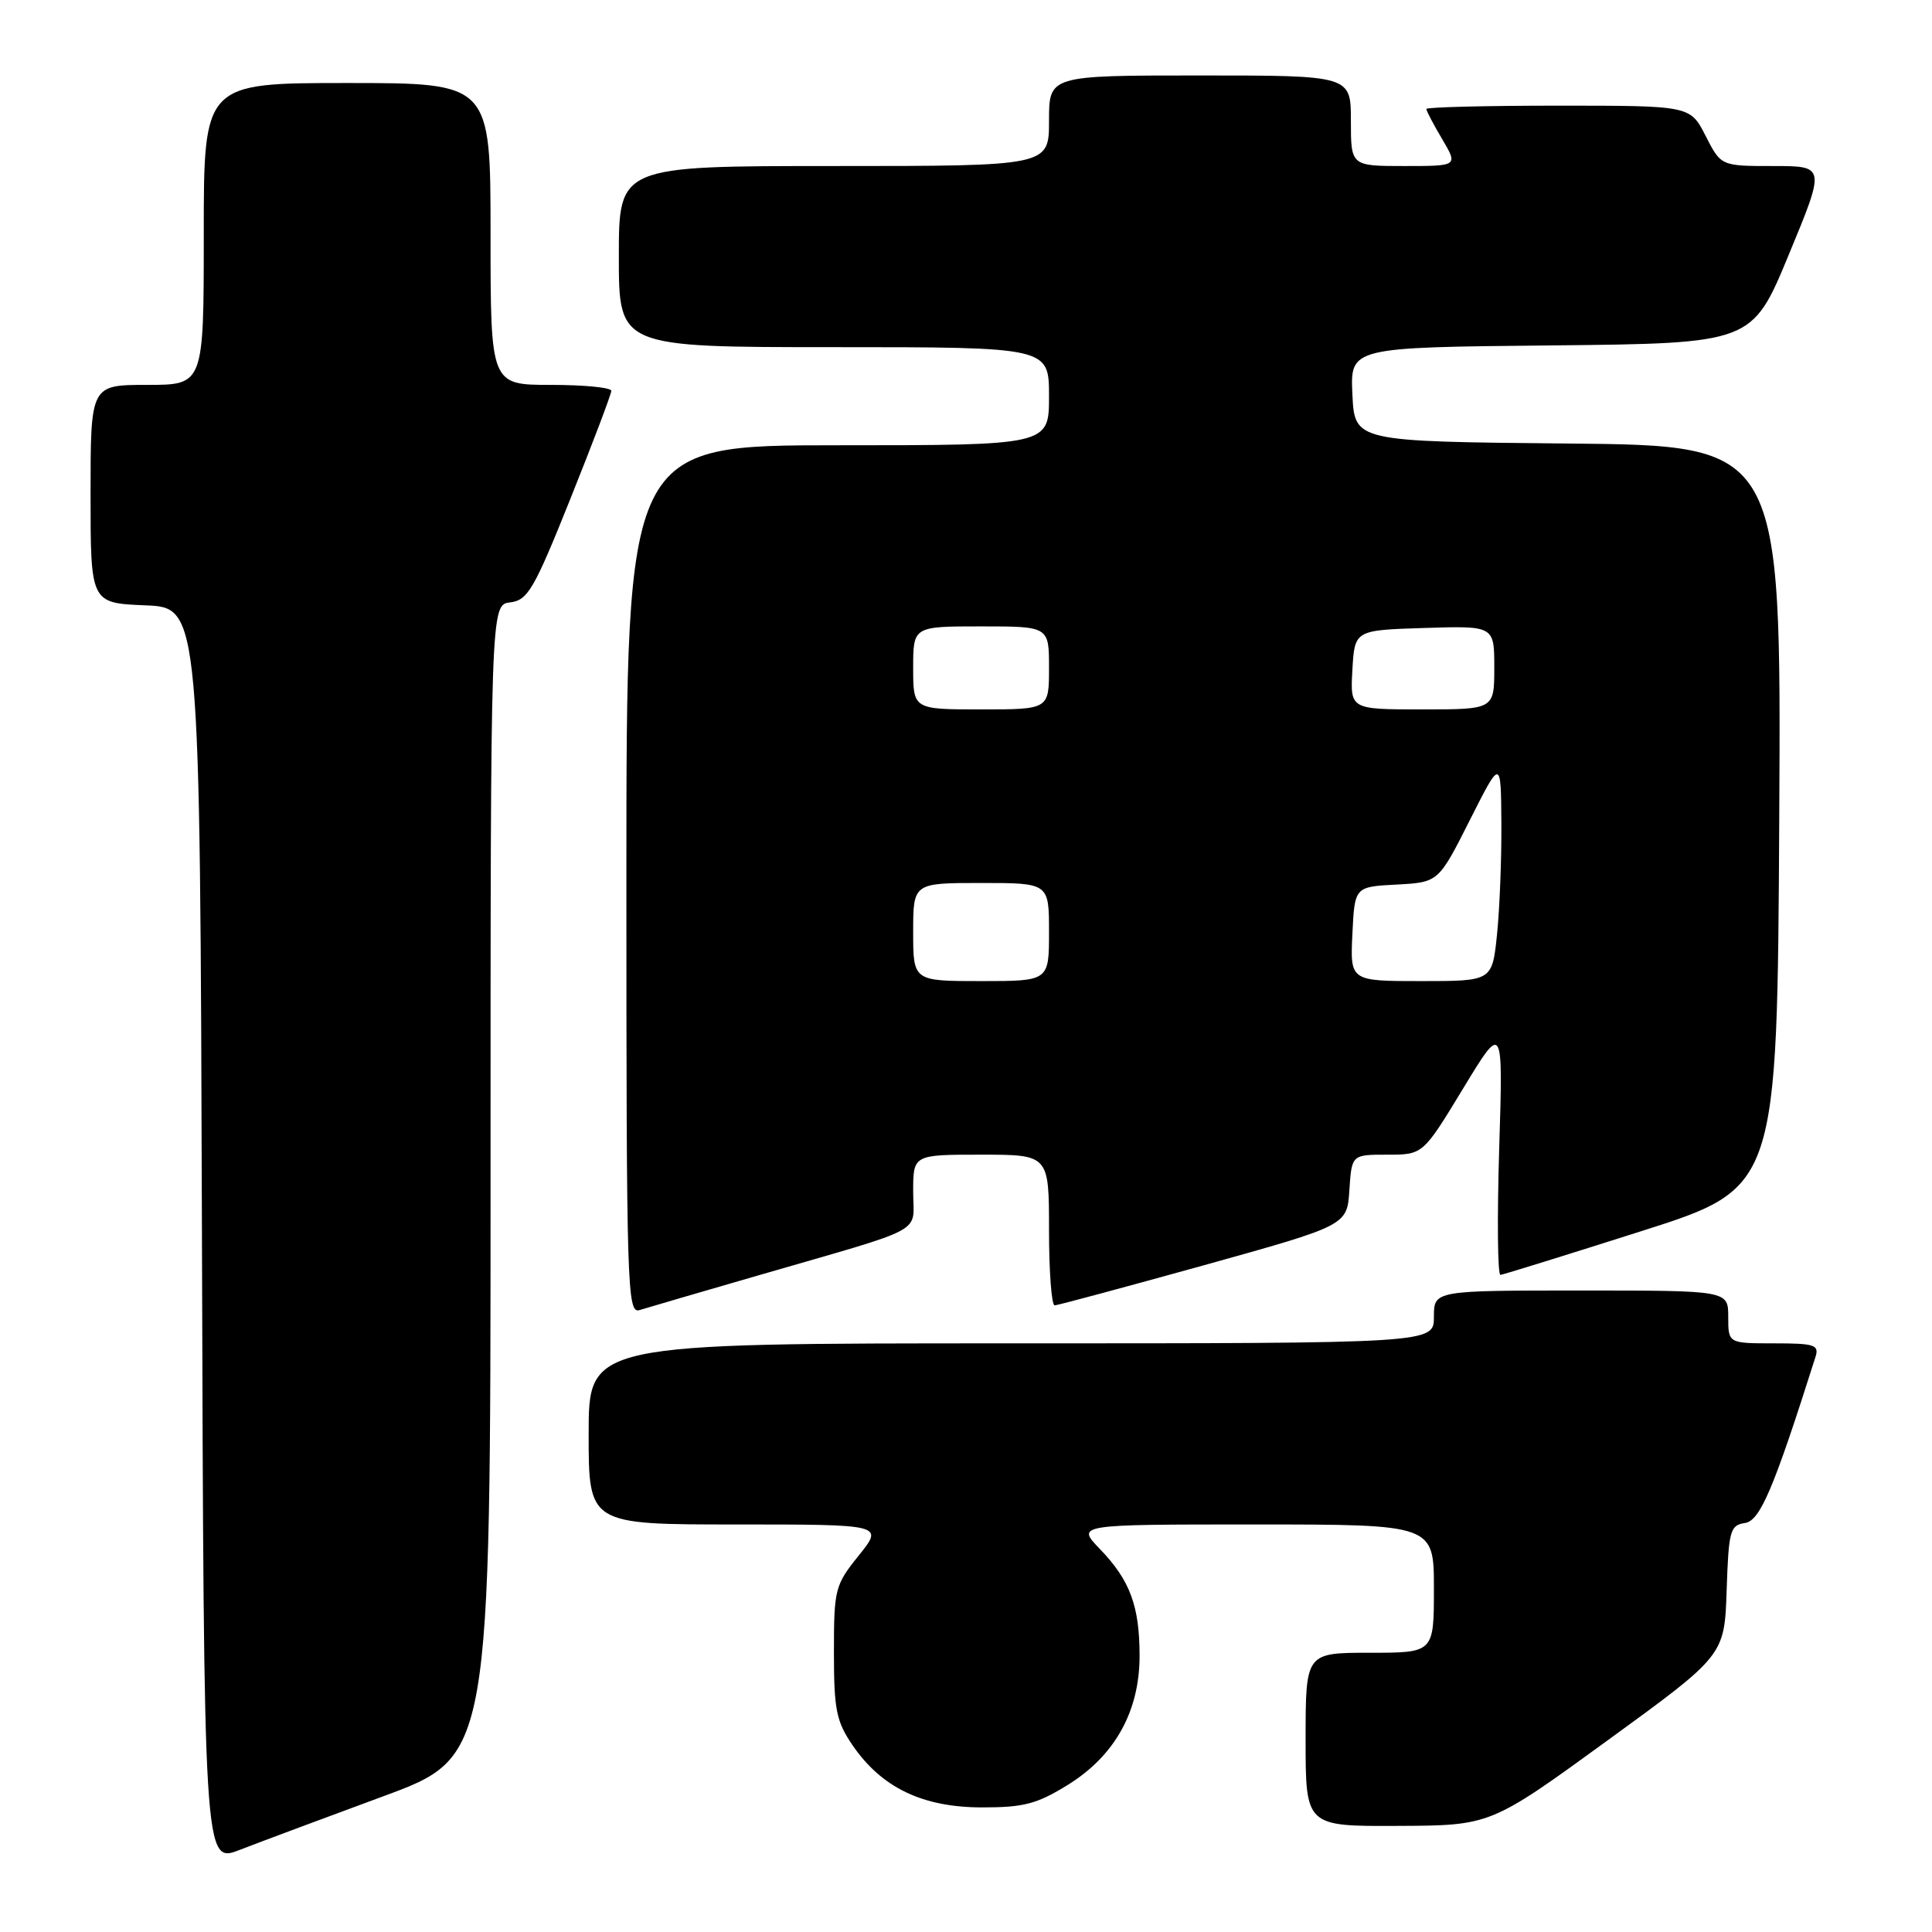 <?xml version="1.0" encoding="UTF-8" standalone="no"?>
<!DOCTYPE svg PUBLIC "-//W3C//DTD SVG 1.1//EN" "http://www.w3.org/Graphics/SVG/1.1/DTD/svg11.dtd" >
<svg xmlns="http://www.w3.org/2000/svg" xmlns:xlink="http://www.w3.org/1999/xlink" version="1.1" viewBox="0 0 256 256">
 <g >
 <path fill="currentColor"
d=" M 50.75 238.03 C 65.00 232.78 65.00 232.78 65.00 156.46 C 65.00 80.13 65.00 80.13 67.60 79.82 C 69.94 79.53 70.76 78.12 75.60 66.04 C 78.57 58.63 81.00 52.22 81.00 51.79 C 81.00 51.35 77.40 51.00 73.00 51.00 C 65.00 51.00 65.00 51.00 65.00 31.00 C 65.00 11.00 65.00 11.00 46.00 11.00 C 27.00 11.00 27.00 11.00 27.00 31.00 C 27.00 51.00 27.00 51.00 19.50 51.00 C 12.00 51.00 12.00 51.00 12.00 65.46 C 12.00 79.91 12.00 79.91 19.25 80.21 C 26.50 80.50 26.50 80.50 26.76 163.73 C 27.01 246.97 27.01 246.97 31.76 245.12 C 34.37 244.11 42.91 240.92 50.75 238.03 Z  M 213.00 230.62 C 228.50 219.35 228.50 219.35 228.79 210.74 C 229.05 202.83 229.25 202.10 231.20 201.81 C 233.22 201.52 234.99 197.37 240.56 179.80 C 241.07 178.20 240.45 178.00 235.07 178.00 C 229.00 178.00 229.00 178.00 229.00 174.50 C 229.00 171.00 229.00 171.00 209.50 171.00 C 190.00 171.00 190.00 171.00 190.00 174.50 C 190.00 178.00 190.00 178.00 134.00 178.00 C 78.00 178.00 78.00 178.00 78.00 190.00 C 78.00 202.00 78.00 202.00 97.55 202.00 C 117.09 202.00 117.09 202.00 113.80 206.10 C 110.63 210.04 110.50 210.56 110.50 218.93 C 110.50 226.57 110.81 228.09 112.98 231.27 C 116.82 236.87 122.24 239.48 130.08 239.49 C 135.66 239.50 137.39 239.04 141.50 236.50 C 147.73 232.64 151.00 226.75 151.00 219.41 C 151.00 212.80 149.73 209.38 145.74 205.25 C 142.61 202.00 142.61 202.00 166.30 202.00 C 190.00 202.00 190.00 202.00 190.00 210.50 C 190.00 219.00 190.00 219.00 181.50 219.00 C 173.00 219.00 173.00 219.00 173.00 230.50 C 173.00 242.00 173.00 242.00 185.25 241.94 C 197.50 241.89 197.50 241.89 213.00 230.62 Z  M 100.50 168.99 C 123.23 162.40 121.00 163.60 121.00 157.92 C 121.00 153.00 121.00 153.00 130.00 153.00 C 139.00 153.00 139.00 153.00 139.00 163.00 C 139.00 168.50 139.34 172.99 139.75 172.97 C 140.16 172.95 149.05 170.56 159.50 167.66 C 178.50 162.37 178.50 162.37 178.80 157.69 C 179.11 153.00 179.11 153.00 183.83 153.00 C 188.55 153.00 188.55 153.00 193.86 144.25 C 199.17 135.50 199.17 135.50 198.65 152.25 C 198.37 161.46 198.44 168.97 198.82 168.93 C 199.19 168.89 207.60 166.28 217.50 163.13 C 235.50 157.40 235.50 157.40 235.76 108.22 C 236.02 59.03 236.02 59.03 207.76 58.77 C 179.50 58.50 179.50 58.50 179.20 52.27 C 178.91 46.03 178.91 46.03 205.53 45.77 C 232.16 45.50 232.16 45.50 237.02 33.75 C 241.89 22.00 241.89 22.00 234.96 22.00 C 228.04 22.00 228.04 22.00 226.00 18.00 C 223.96 14.00 223.96 14.00 206.48 14.00 C 196.87 14.00 189.00 14.20 189.00 14.44 C 189.00 14.69 189.94 16.49 191.10 18.44 C 193.20 22.00 193.20 22.00 186.10 22.00 C 179.00 22.00 179.00 22.00 179.00 16.00 C 179.00 10.00 179.00 10.00 159.00 10.00 C 139.00 10.00 139.00 10.00 139.00 16.00 C 139.00 22.00 139.00 22.00 110.50 22.00 C 82.00 22.00 82.00 22.00 82.00 34.00 C 82.00 46.00 82.00 46.00 110.50 46.00 C 139.00 46.00 139.00 46.00 139.00 52.50 C 139.00 59.00 139.00 59.00 111.00 59.00 C 83.00 59.00 83.00 59.00 83.00 116.57 C 83.00 170.94 83.10 174.10 84.75 173.59 C 85.71 173.29 92.80 171.22 100.50 168.99 Z  M 121.00 123.50 C 121.00 117.00 121.00 117.00 130.00 117.00 C 139.00 117.00 139.00 117.00 139.00 123.50 C 139.00 130.00 139.00 130.00 130.00 130.00 C 121.00 130.00 121.00 130.00 121.00 123.50 Z  M 179.20 123.75 C 179.50 117.50 179.50 117.50 185.05 117.21 C 190.60 116.91 190.60 116.91 194.74 108.71 C 198.88 100.50 198.88 100.50 198.94 109.10 C 198.97 113.84 198.71 120.47 198.36 123.85 C 197.72 130.00 197.72 130.00 188.31 130.00 C 178.90 130.00 178.90 130.00 179.20 123.75 Z  M 121.00 88.50 C 121.00 83.00 121.00 83.00 130.00 83.00 C 139.00 83.00 139.00 83.00 139.00 88.50 C 139.00 94.00 139.00 94.00 130.00 94.00 C 121.00 94.00 121.00 94.00 121.00 88.50 Z  M 179.20 88.75 C 179.50 83.50 179.50 83.50 188.75 83.21 C 198.00 82.92 198.00 82.92 198.00 88.46 C 198.00 94.00 198.00 94.00 188.45 94.00 C 178.90 94.00 178.90 94.00 179.20 88.75 Z "/>
</g>
</svg>